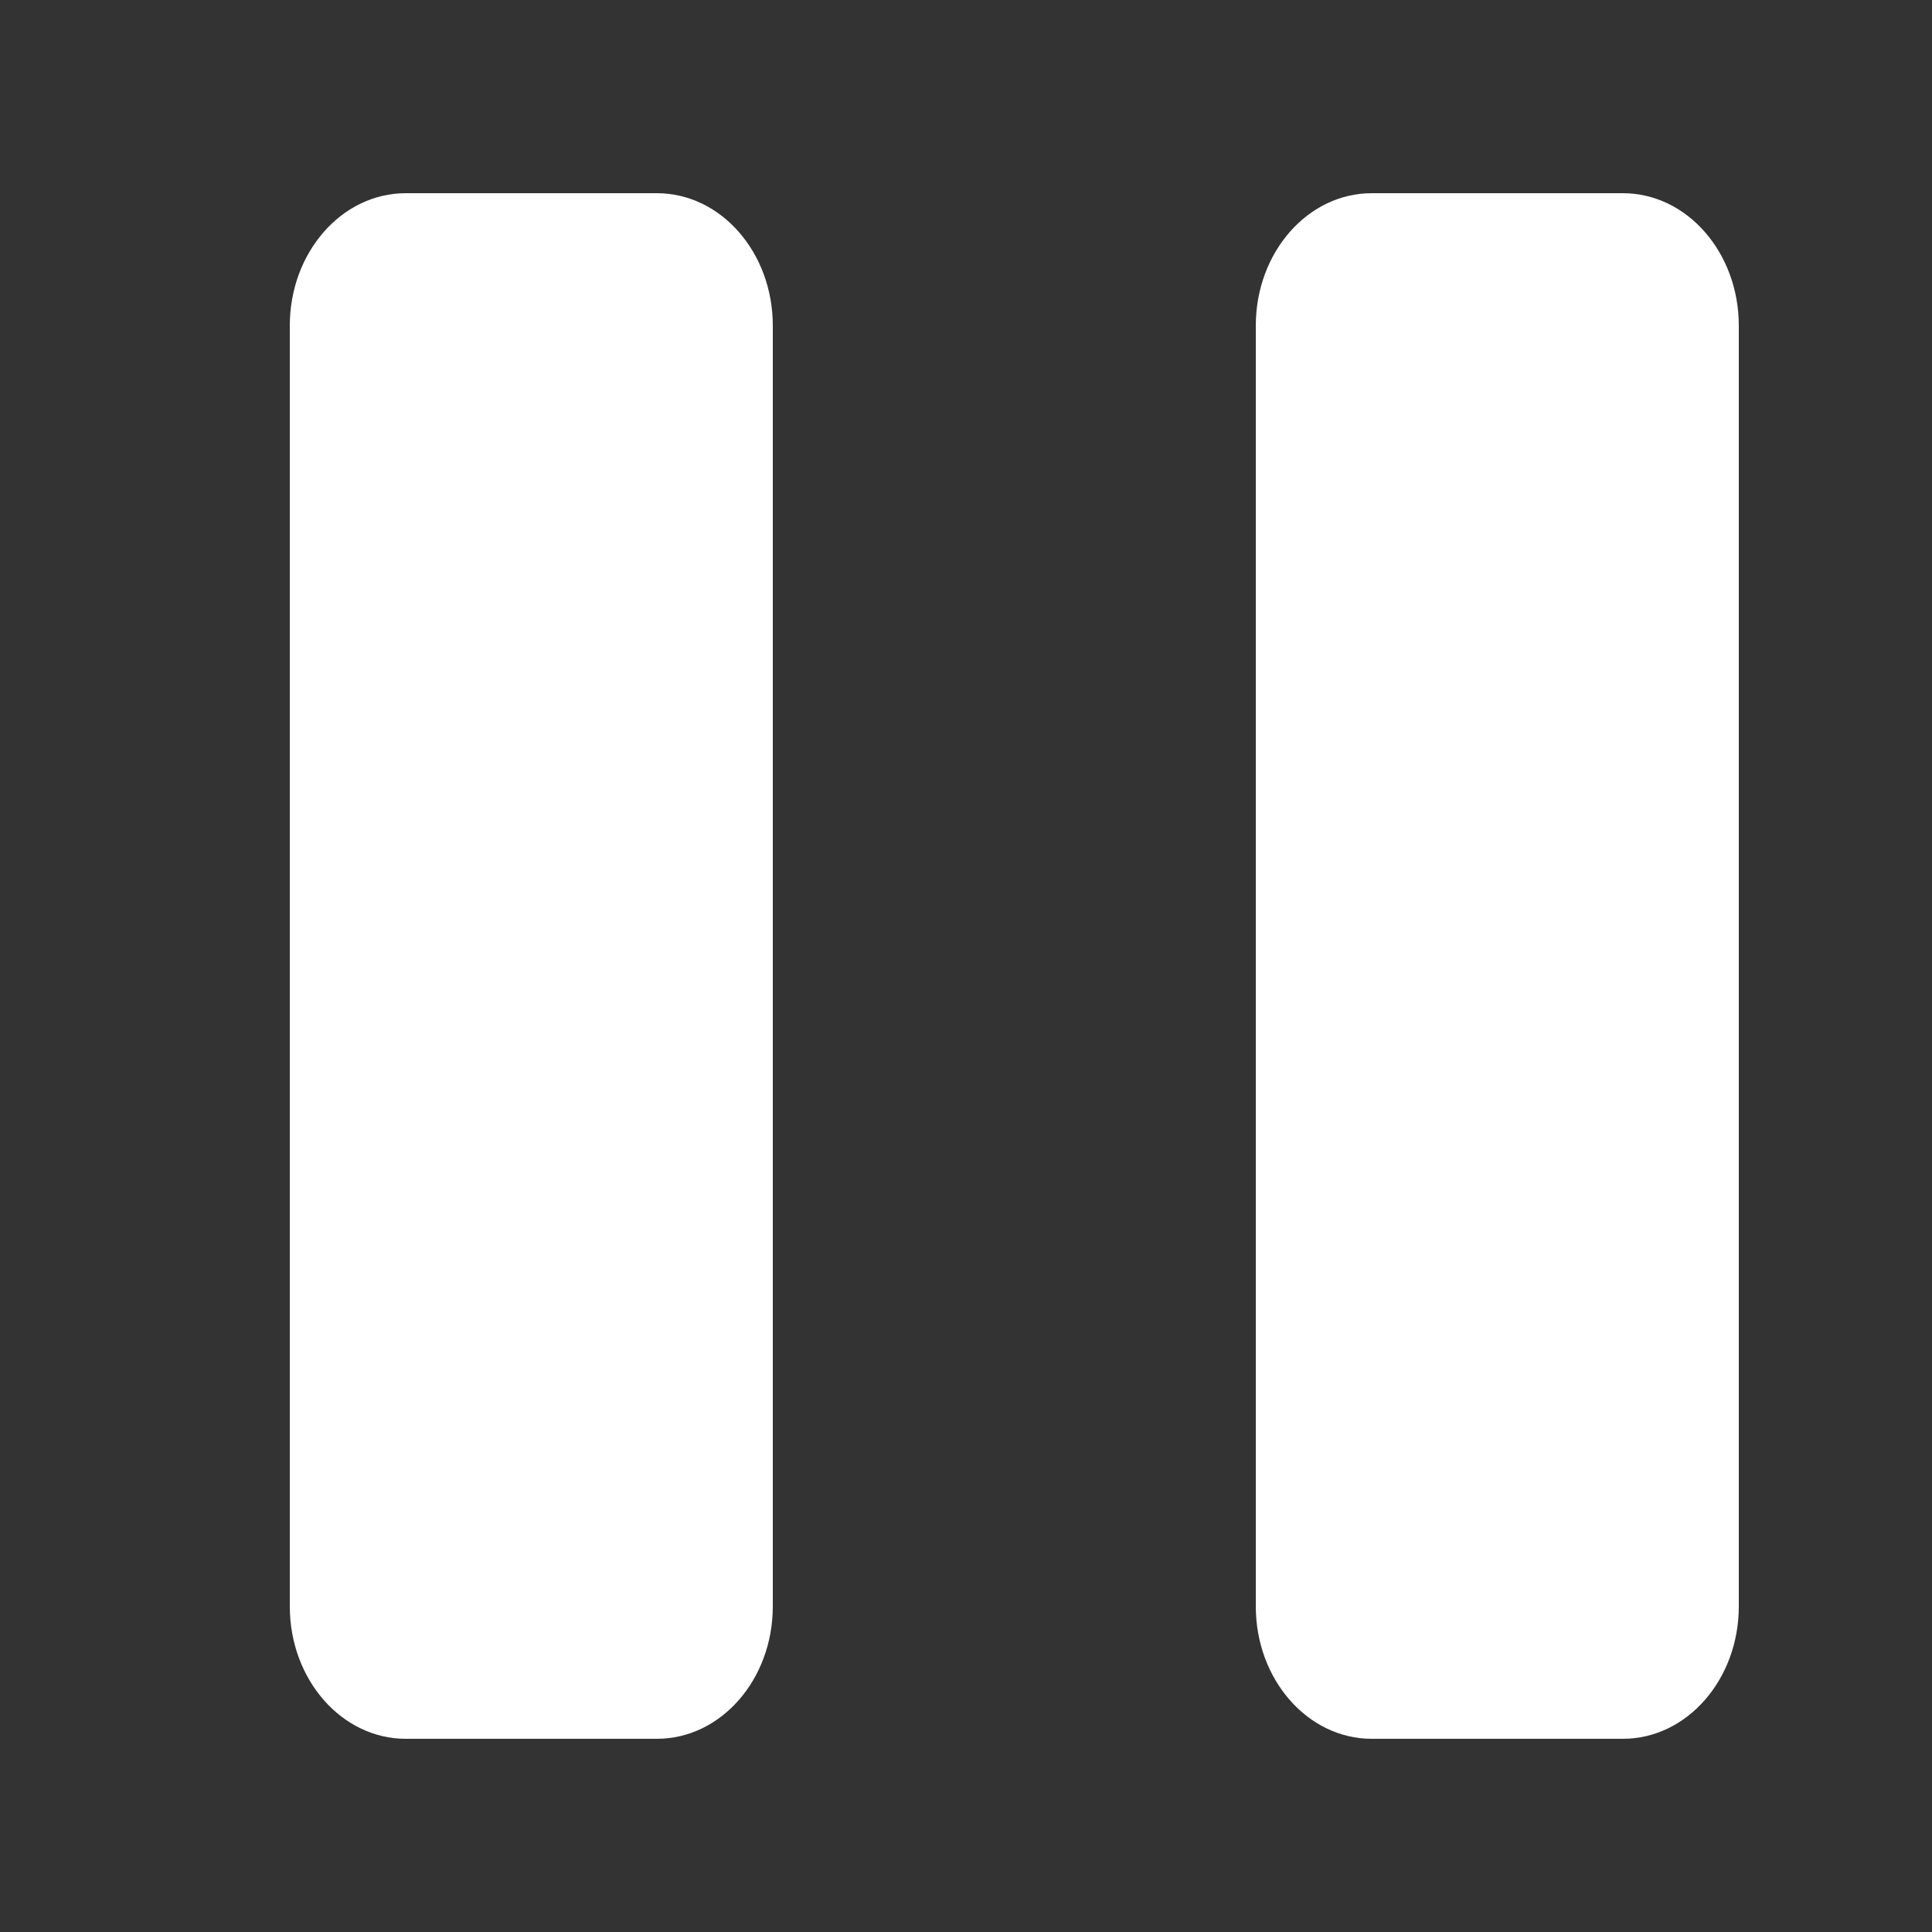 <?xml version="1.0" encoding="UTF-8"?>
<svg width="20px" height="20px" viewBox="0 0 20 20" version="1.1" xmlns="http://www.w3.org/2000/svg" xmlns:xlink="http://www.w3.org/1999/xlink">
    <rect x="0" y="0" width="20" height="20" fill="#333333" stroke="none"/>
    <g stroke="none" stroke-width="1" fill="none" fill-rule="evenodd">
        <g transform="translate(-320, -1851)" fill="#FFFFFF" fill-rule="nonzero">
            <g transform="translate(320, 1851)">
                <path d="M8,16.629 C8,17.386 7.463,18 6.8,18 L4.2,18 C3.537,18 3,17.386 3,16.629 L3,3.371 C3,2.614 3.537,2 4.2,2 L6.8,2 C7.463,2 8,2.614 8,3.371 L8,16.629 Z M18,3.371 C18,2.614 17.463,2 16.8,2 L14.2,2 C13.537,2 13,2.614 13,3.371 L13,16.629 C13,17.386 13.537,18 14.2,18 L16.8,18 C17.463,18 18,17.386 18,16.629 L18,3.371 Z"></path>
            </g>
        </g>
    </g>
</svg>